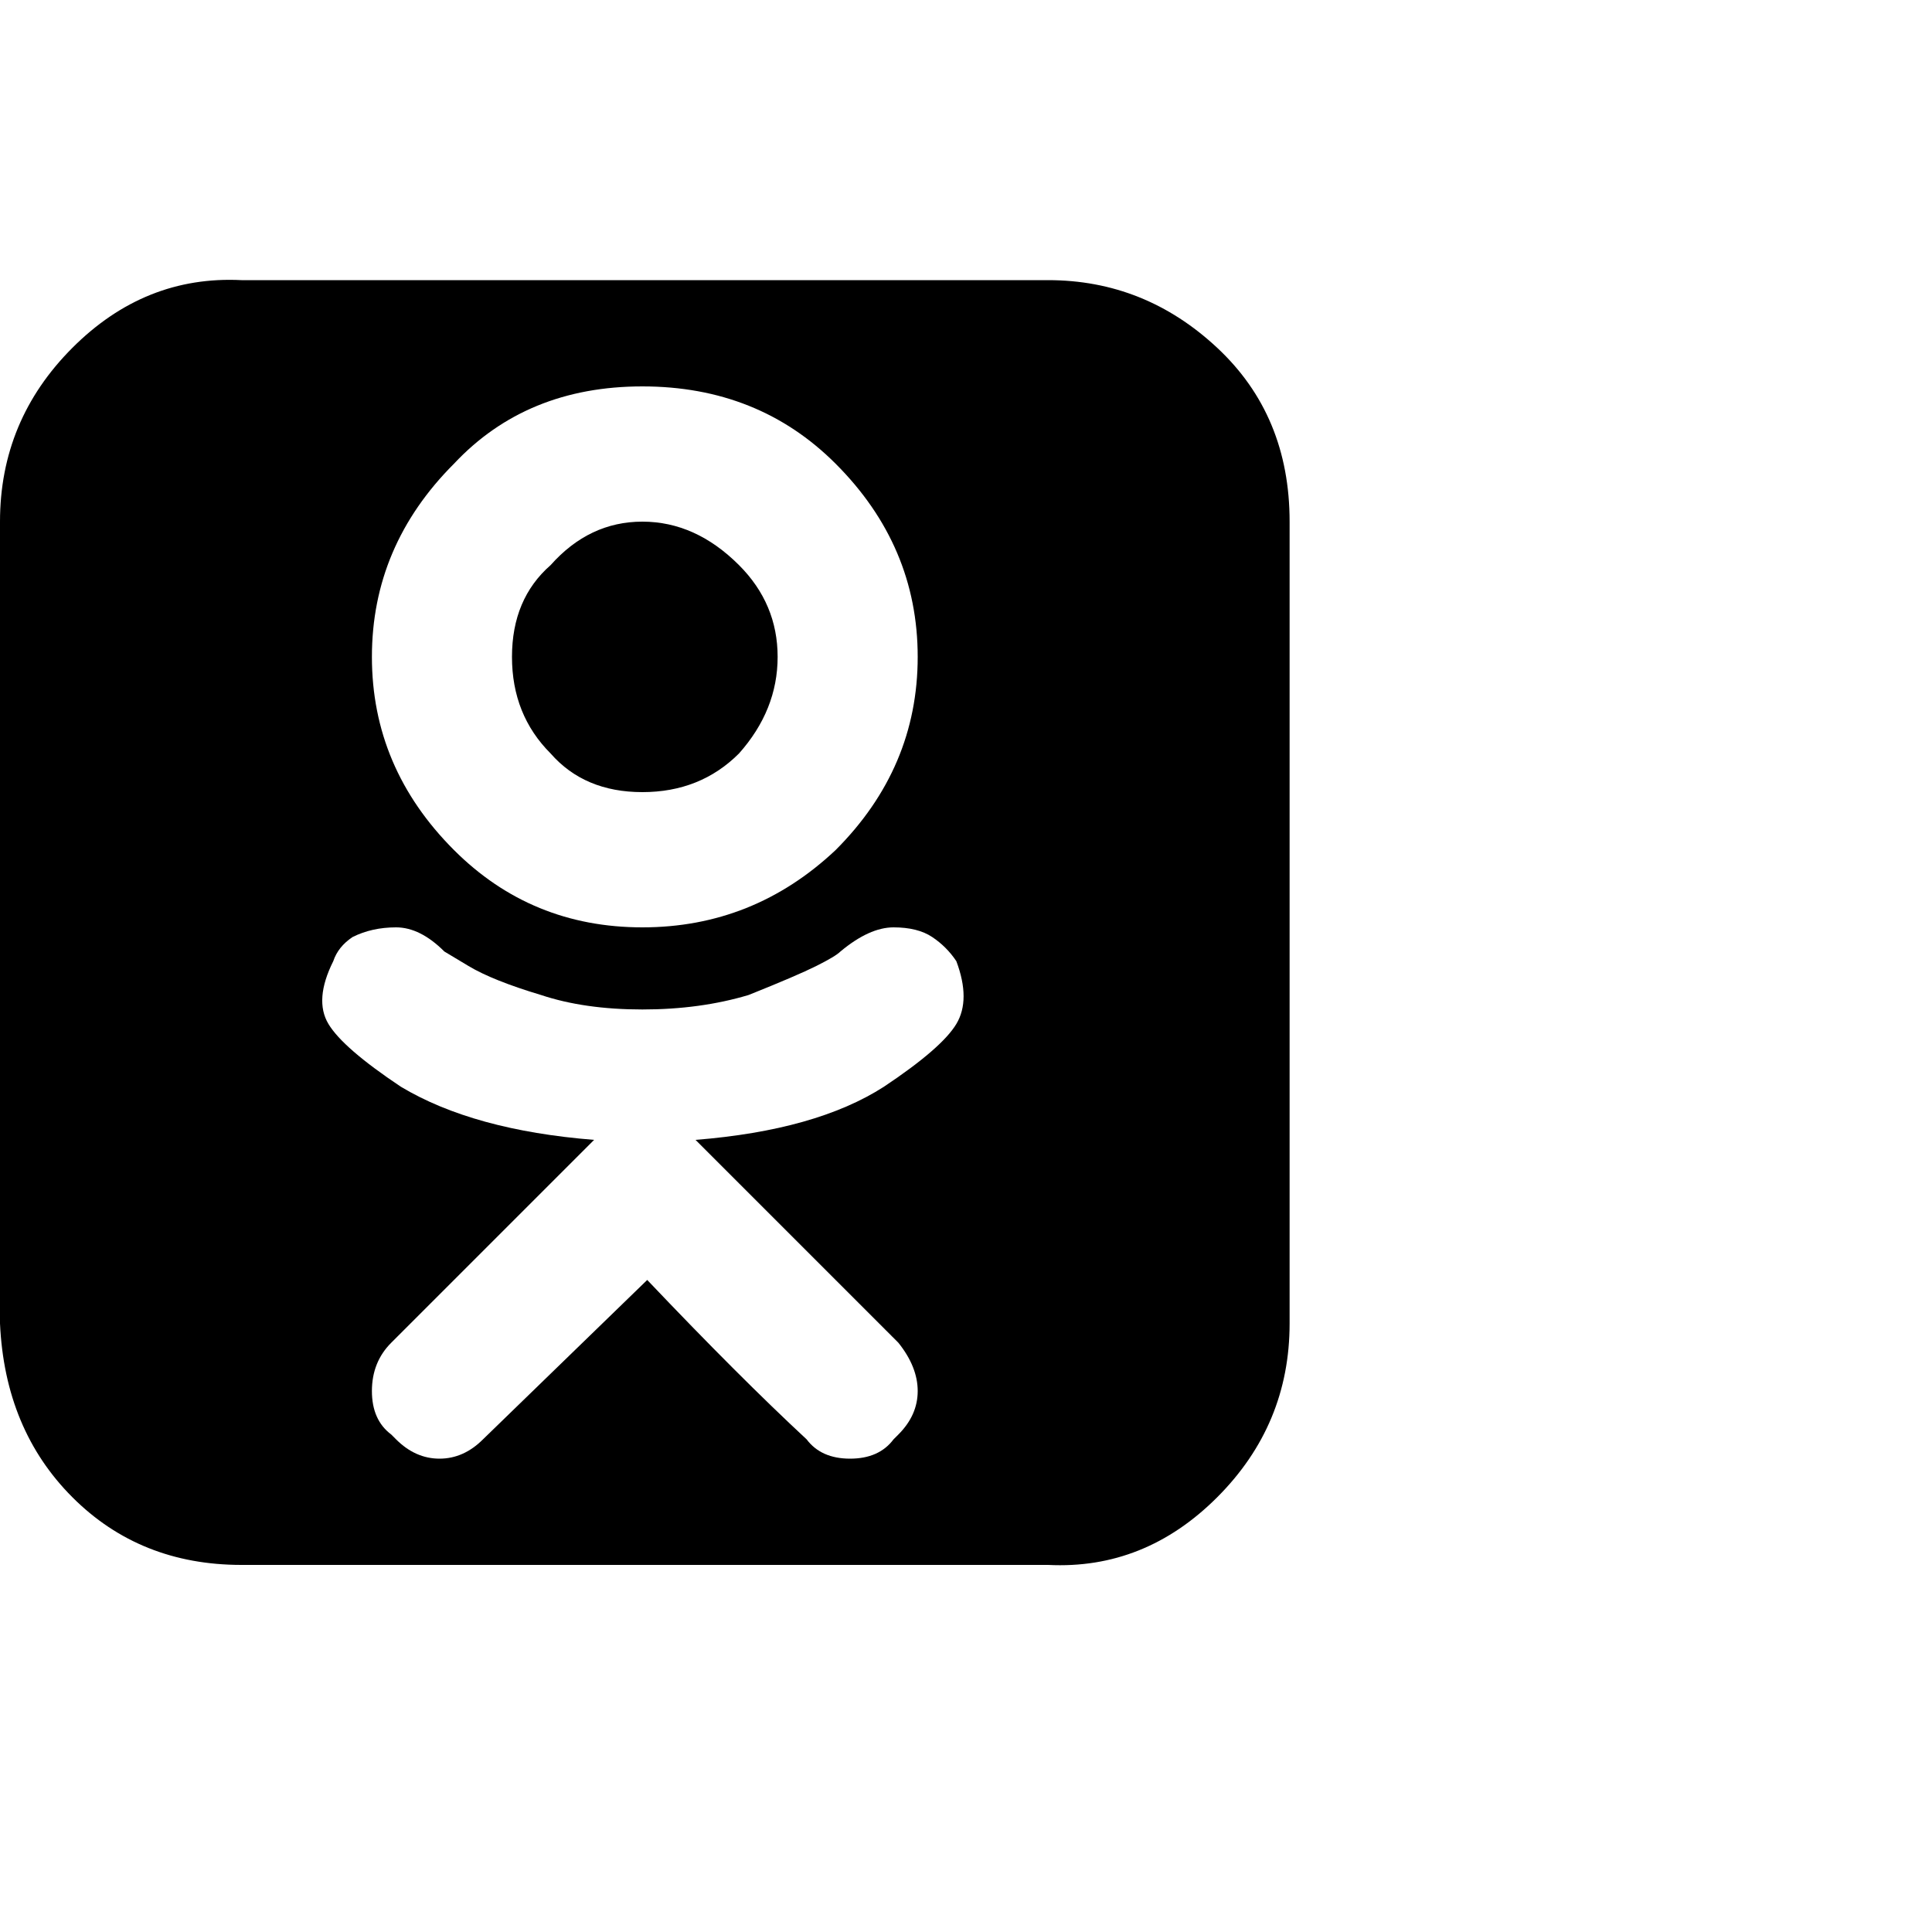<?xml version="1.0"?><svg viewBox="0 0 40 40" xmlns="http://www.w3.org/2000/svg" height="40" width="40"><path d="m15.3 11.7q0.8 0.8 0.8 1.9t-0.8 2q-0.8 0.8-2 0.8t-1.9-0.8q-0.8-0.8-0.8-2t0.8-1.9q0.8-0.9 1.9-0.9t2 0.9z m4.5 8.2q-0.2-0.3-0.5-0.5t-0.8-0.2q-0.5 0-1.1 0.5-0.1 0.1-0.5 0.3t-1.4 0.6q-1 0.3-2.2 0.3t-2.1-0.3q-1-0.3-1.5-0.6l-0.5-0.3q-0.5-0.5-1-0.5t-0.9 0.2q-0.3 0.2-0.4 0.5-0.4 0.8-0.1 1.3t1.5 1.3q1.5 0.9 4 1.1l-0.9 0.9q-2.5 2.5-3.3 3.3-0.4 0.4-0.4 1t0.4 0.9l0.1 0.1q0.4 0.4 0.9 0.4t0.9-0.4l3.4-3.3q1.9 2 3.3 3.3 0.3 0.4 0.9 0.4t0.9-0.4l0.1-0.1q0.4-0.4 0.4-0.9t-0.4-1l-3.3-3.3-0.9-0.9q2.5-0.2 3.9-1.1 1.2-0.8 1.5-1.3t0-1.3z m-2.5-2.3q1.7-1.7 1.7-4t-1.7-4q-1.6-1.6-4-1.6t-3.9 1.6q-1.7 1.7-1.7 4t1.7 4q1.6 1.6 3.9 1.6t4-1.6z m9.4-6.8v16.6q0 2.1-1.5 3.6t-3.5 1.4h-16.7q-2.1 0-3.5-1.4t-1.5-3.6v-16.6q0-2.1 1.5-3.6t3.5-1.4h16.7q2 0 3.5 1.4t1.5 3.6z"></path></svg>